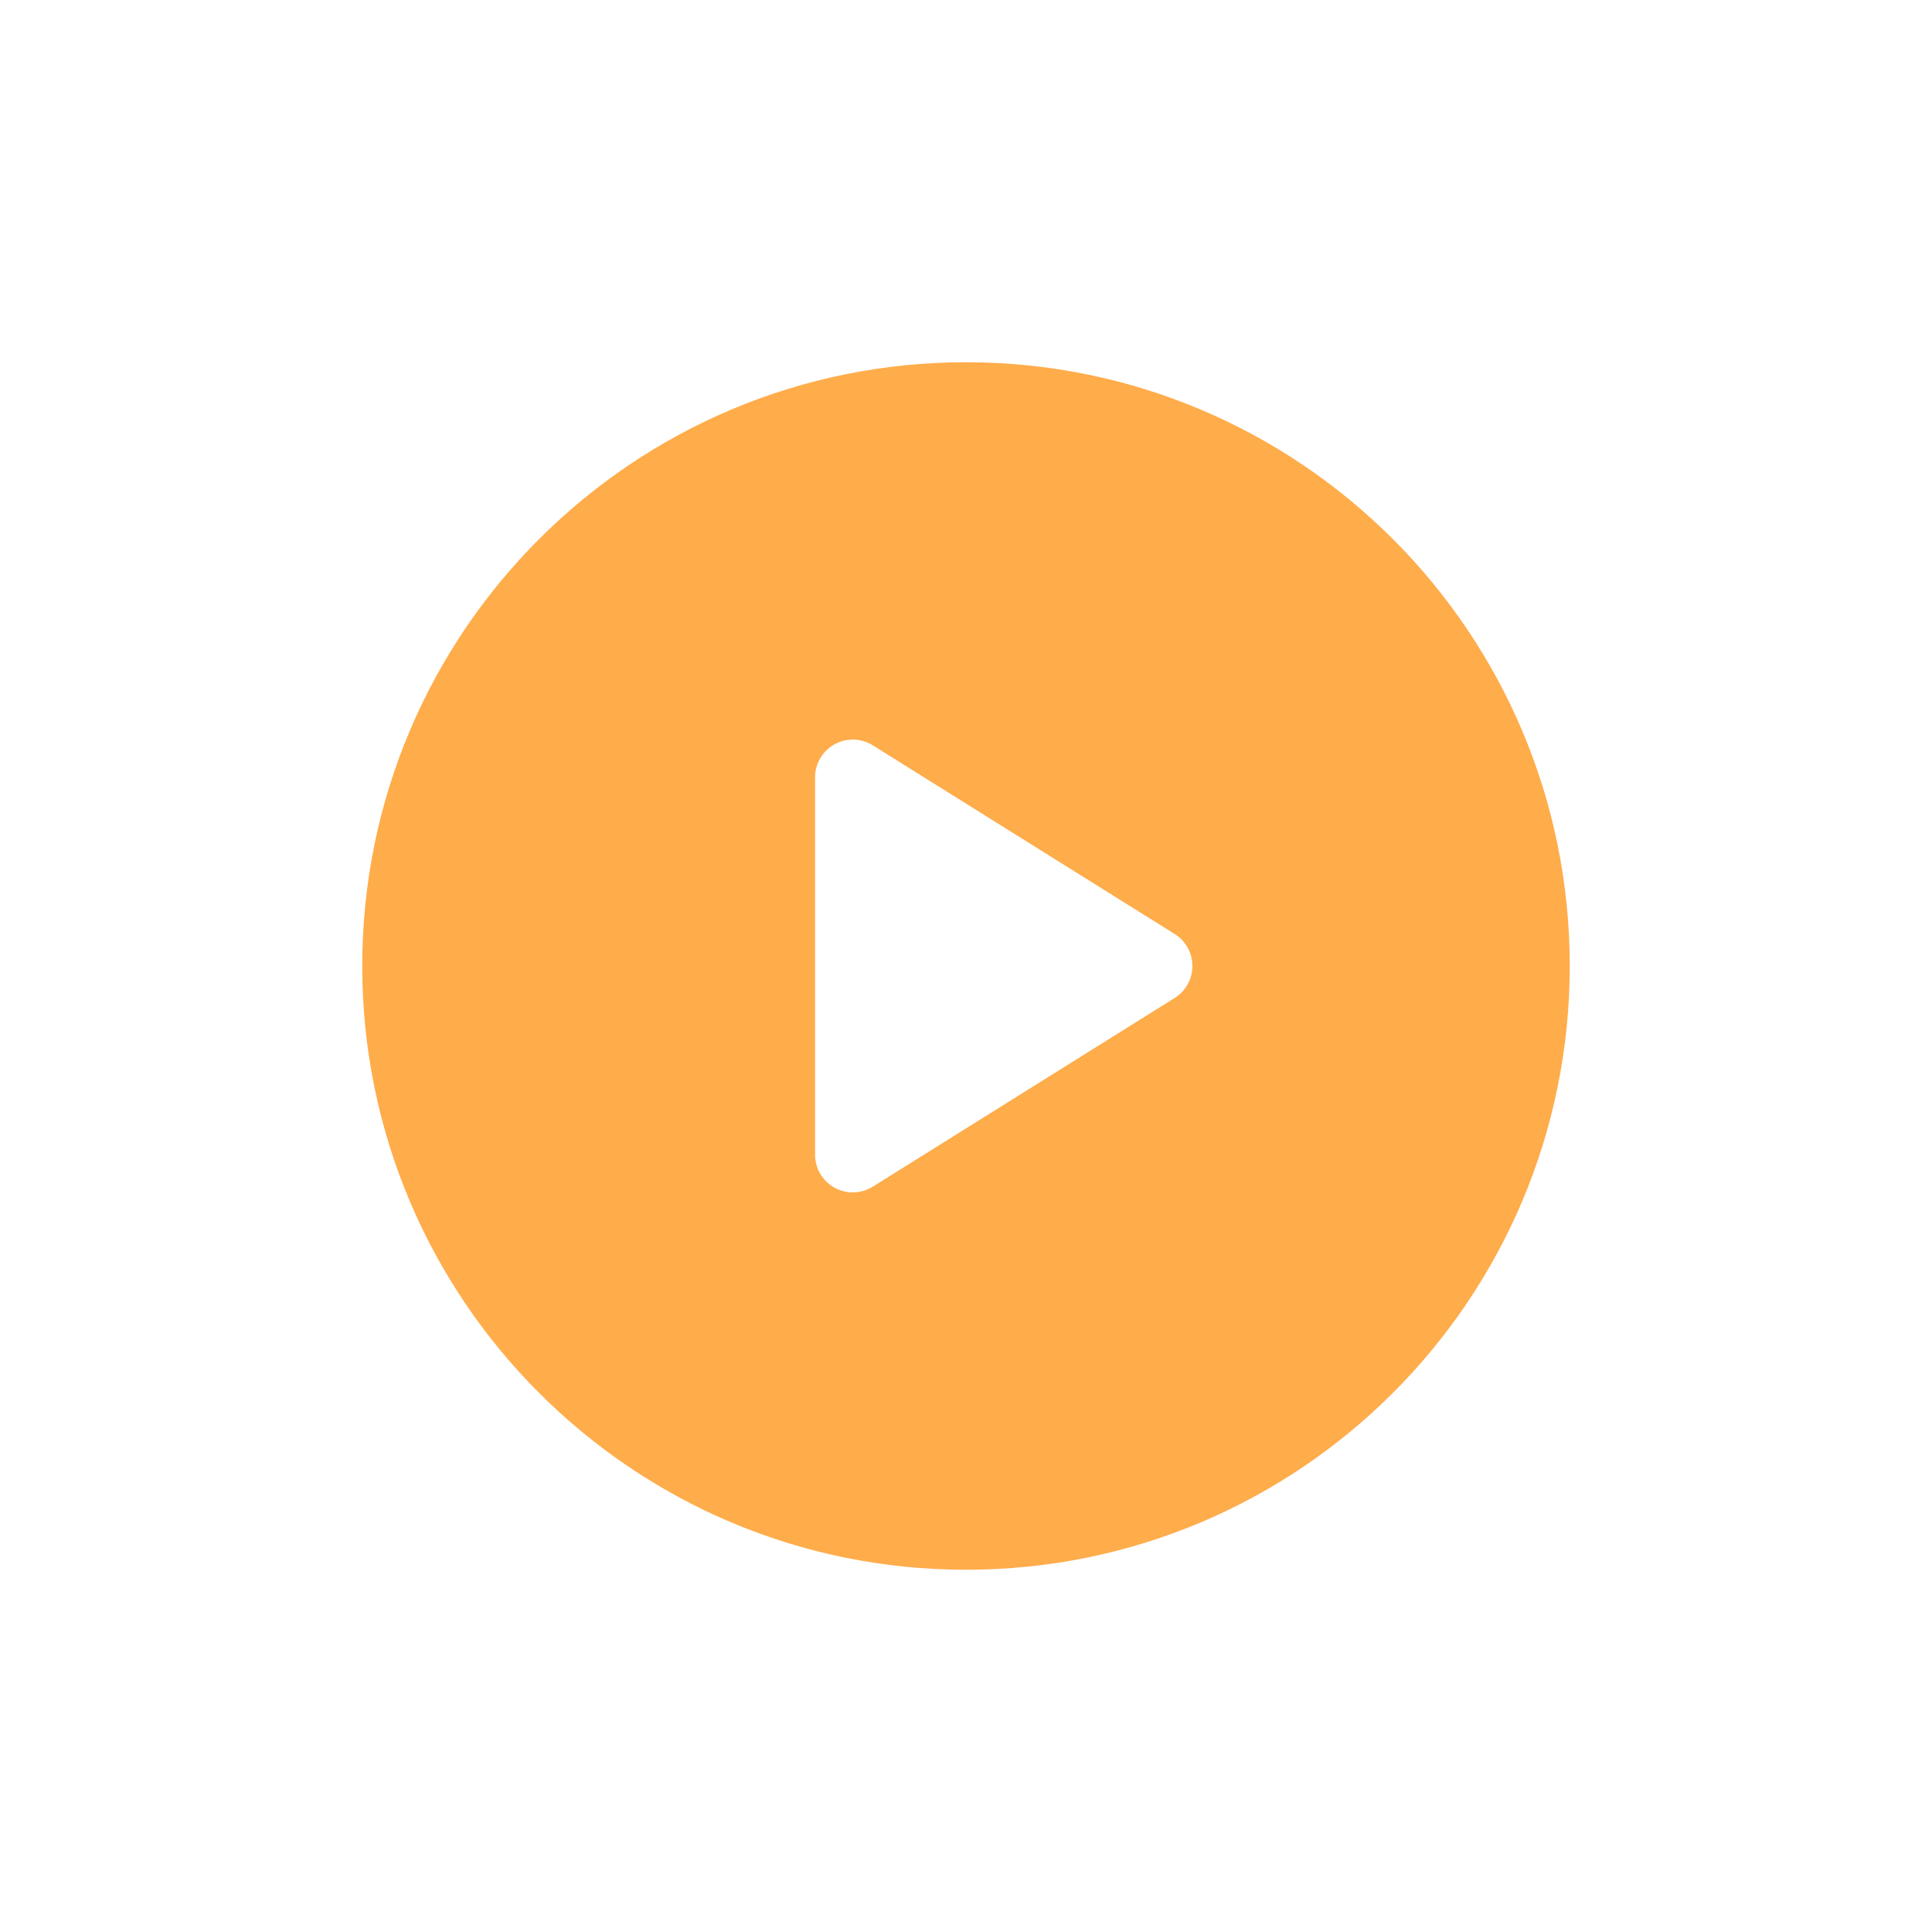 <svg width="160" height="160" viewBox="0 0 160 160" fill="none" xmlns="http://www.w3.org/2000/svg">
<g filter="url(#filter0_d)">
<path d="M80 30C52.386 30 30 52.386 30 80C30 107.614 52.386 130 80 130C107.614 130 130 107.614 130 80C130 52.386 107.614 30 80 30ZM97.281 82.65L72.281 98.275C71.775 98.591 71.2 98.75 70.625 98.75C70.104 98.75 69.582 98.62 69.11 98.358C68.116 97.807 67.5 96.762 67.5 95.625V64.375C67.5 63.238 68.116 62.193 69.11 61.642C70.103 61.088 71.318 61.122 72.281 61.725L97.281 77.35C98.195 77.922 98.75 78.923 98.75 80C98.75 81.077 98.195 82.078 97.281 82.65Z" fill="#FFAC4B"/>
</g>
<defs>
<filter id="filter0_d" x="0" y="0" width="160" height="160" filterUnits="userSpaceOnUse" color-interpolation-filters="sRGB">
<feFlood flood-opacity="0" result="BackgroundImageFix"/>
<feColorMatrix in="SourceAlpha" type="matrix" values="0 0 0 0 0 0 0 0 0 0 0 0 0 0 0 0 0 0 127 0"/>
<feOffset/>
<feGaussianBlur stdDeviation="15"/>
<feColorMatrix type="matrix" values="0 0 0 0 1 0 0 0 0 0.675 0 0 0 0 0.294 0 0 0 1 0"/>
<feBlend mode="normal" in2="BackgroundImageFix" result="effect1_dropShadow"/>
<feBlend mode="normal" in="SourceGraphic" in2="effect1_dropShadow" result="shape"/>
</filter>
</defs>
</svg>
